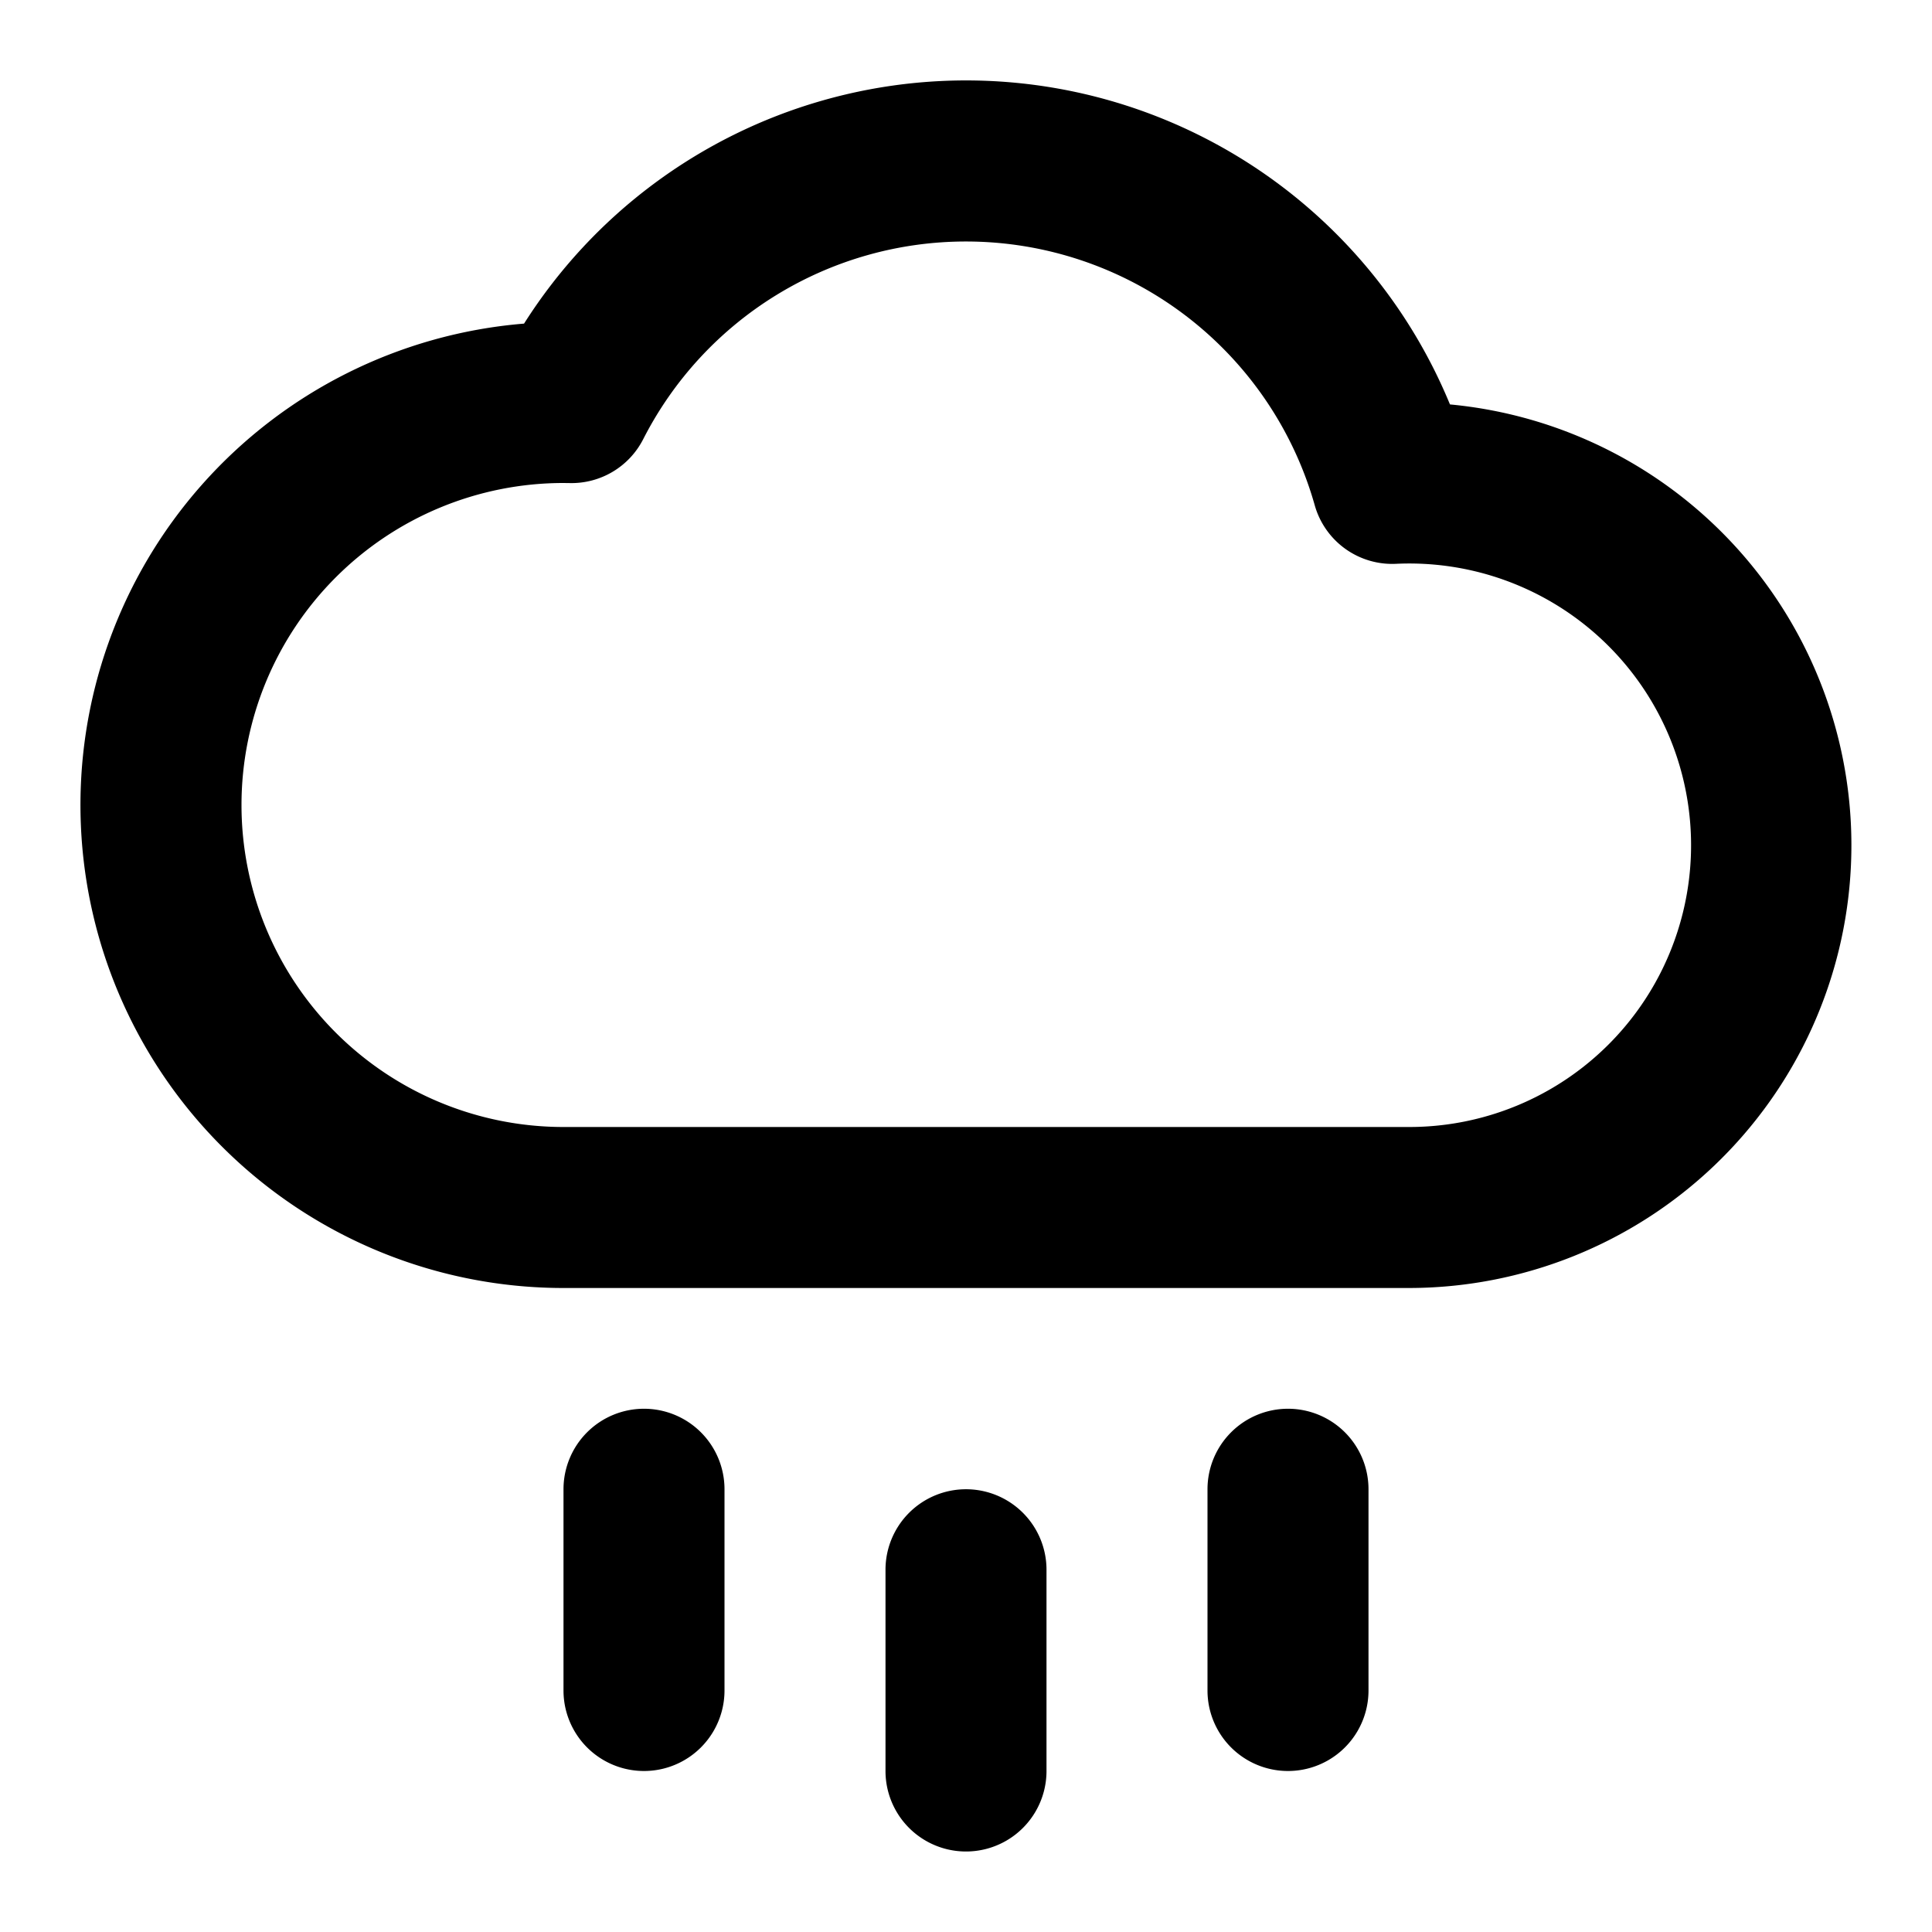 <svg xmlns="http://www.w3.org/2000/svg" width="24" height="24" fill="currentColor" viewBox="0 0 24 24">
  <path fill-rule="evenodd" d="M6.51 4.02a6.501 6.501 0 0 1 11.502 1.004A5.5 5.5 0 0 1 17.5 16H7a6 6 0 0 1-.49-11.98ZM12 3a4.5 4.5 0 0 0-4.01 2.456 1 1 0 0 1-.91.545L7 6a4 4 0 1 0 0 8h10.5a3.5 3.5 0 1 0-.16-6.996 1 1 0 0 1-1.008-.728A4.502 4.502 0 0 0 12 3ZM8 17.5a1 1 0 0 1 1 1V21a1 1 0 1 1-2 0v-2.5a1 1 0 0 1 1-1Zm8 0a1 1 0 0 1 1 1V21a1 1 0 1 1-2 0v-2.5a1 1 0 0 1 1-1Zm-4 1a1 1 0 0 1 1 1V22a1 1 0 1 1-2 0v-2.5a1 1 0 0 1 1-1Z" clip-rule="evenodd"/>
</svg>
